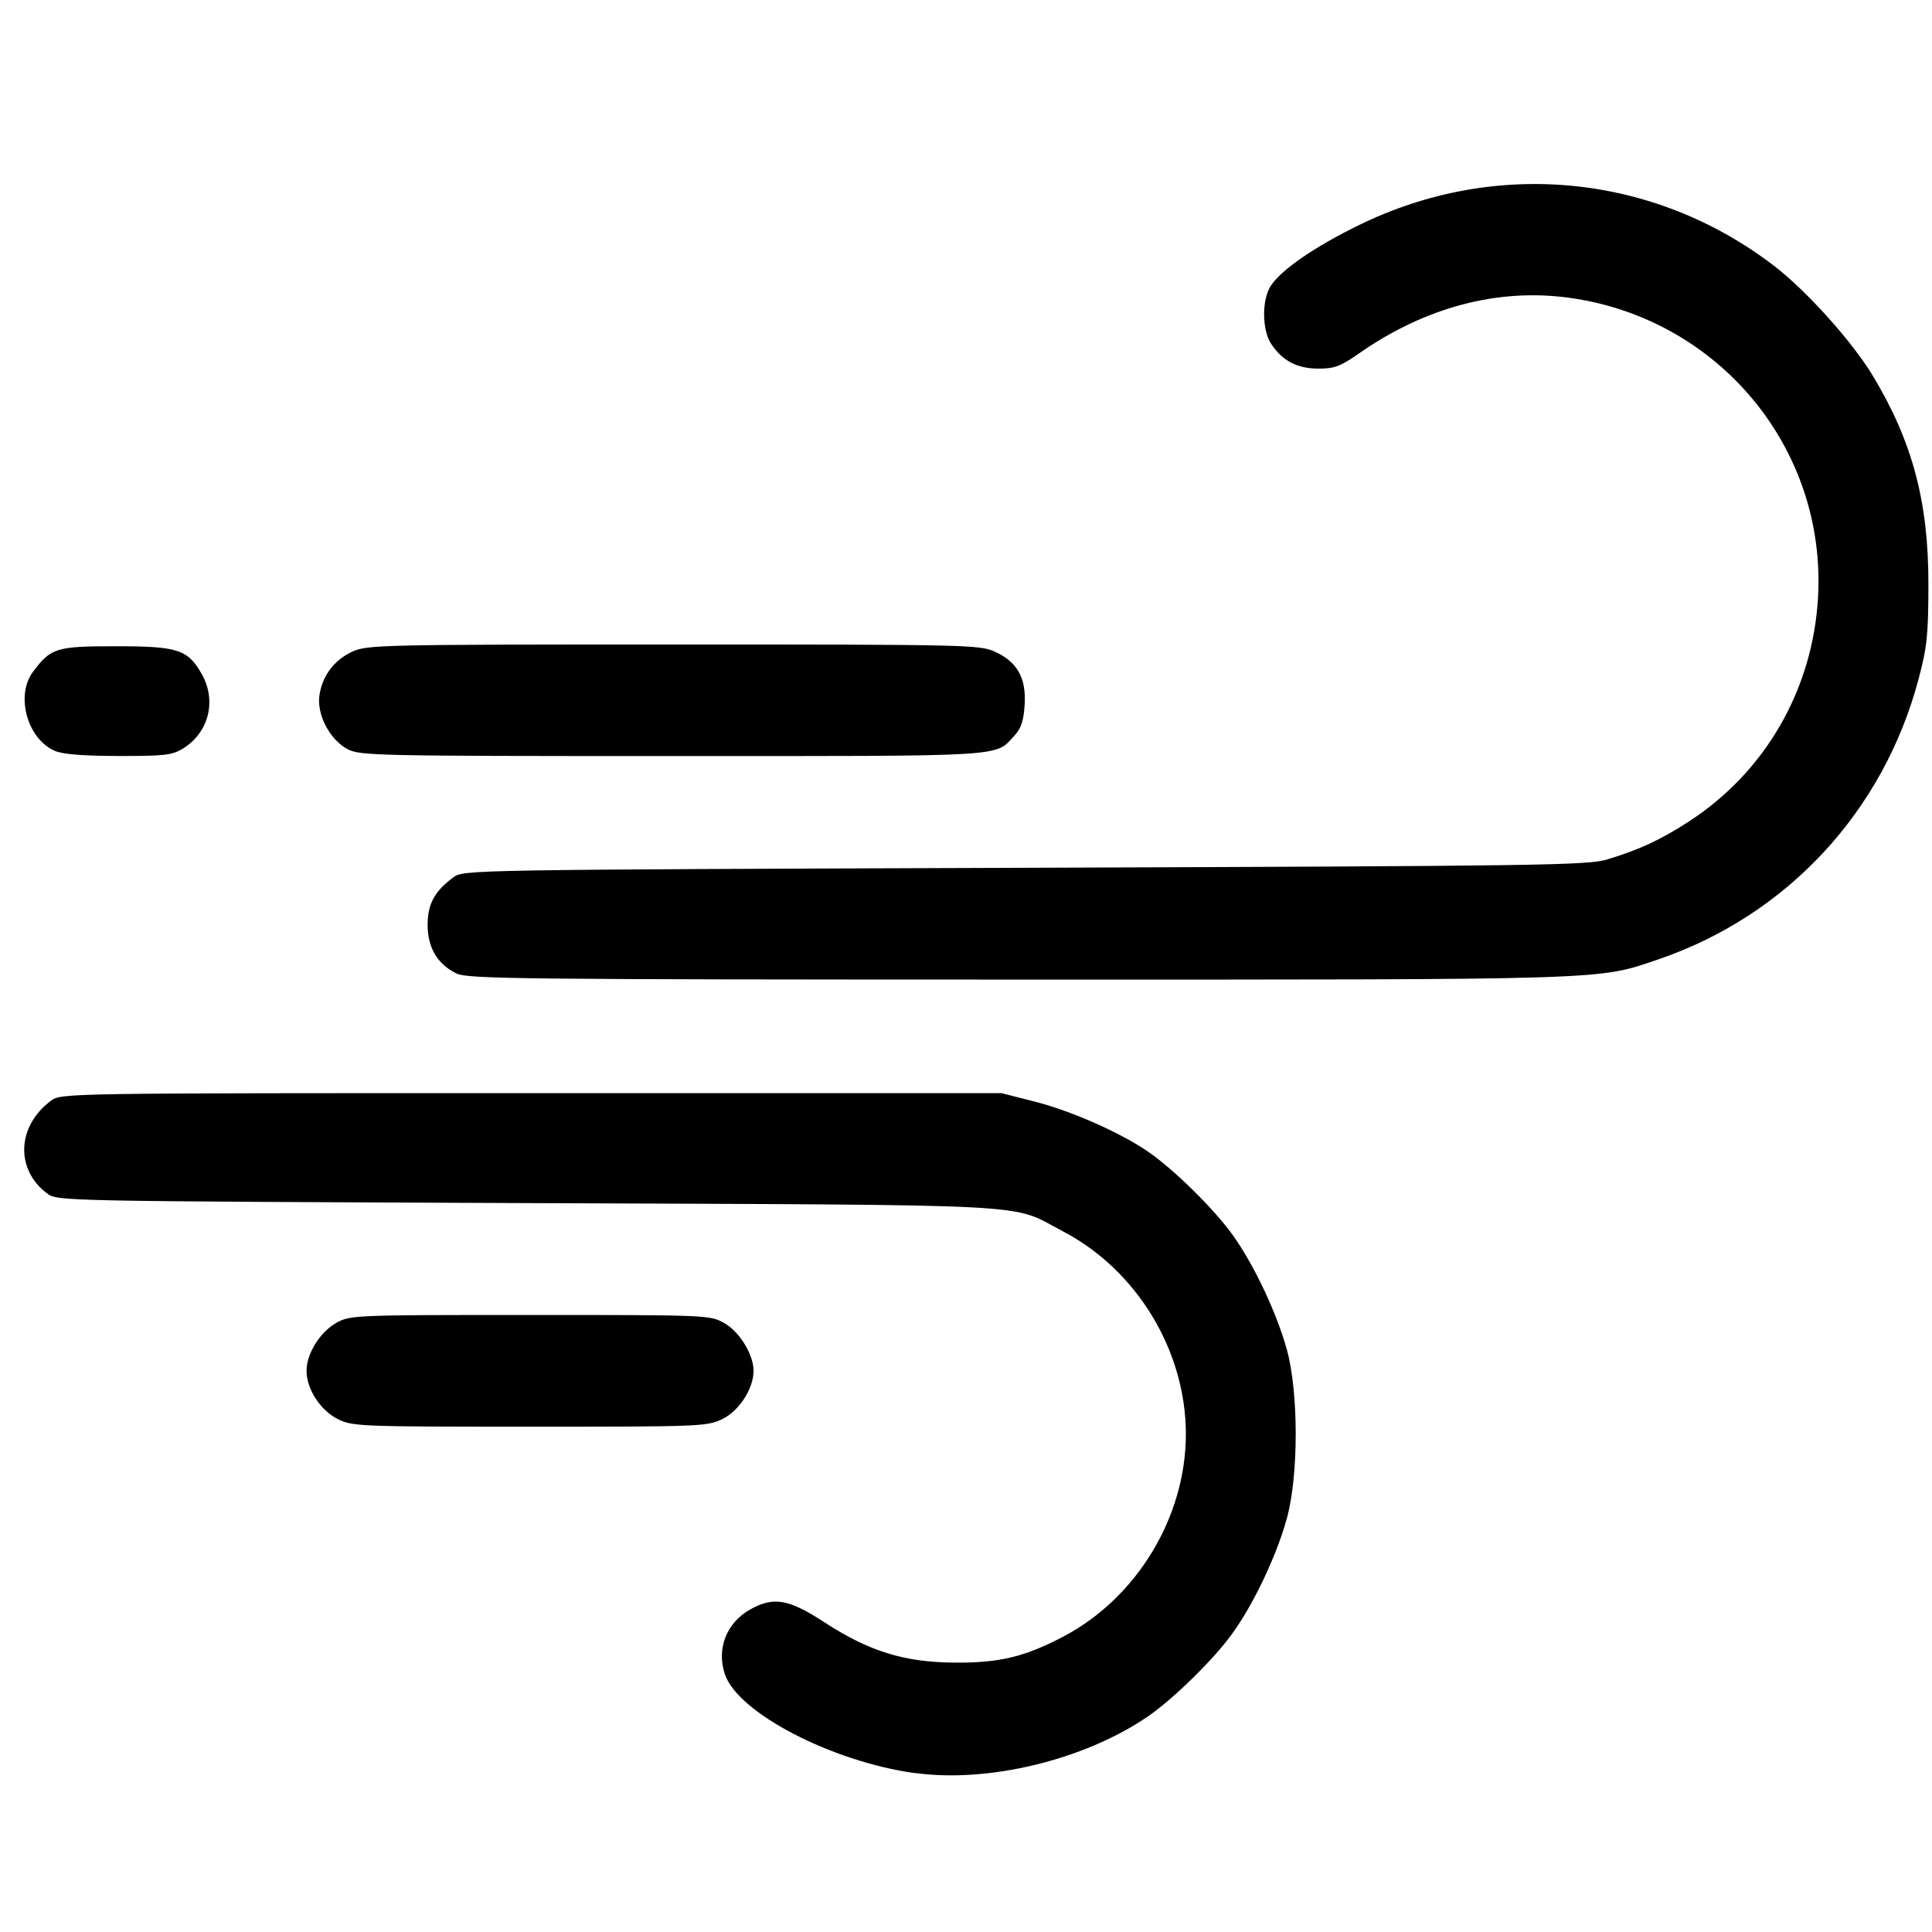 <svg width="100" height="100" version="1.1" viewBox="0 0 26.458 26.458" xmlns="http://www.w3.org/2000/svg">
 <path d="m12.527 24.282c-1.137-0.158-2.419-0.824-2.599-1.351-0.119-0.348 0.019-0.706 0.344-0.889 0.321-0.181 0.528-0.145 1.019 0.175 0.61 0.398 1.095 0.548 1.785 0.552 0.611 0.004 0.953-0.078 1.481-0.354 1.01-0.529 1.683-1.638 1.683-2.776 0-1.14-0.671-2.247-1.683-2.776-0.745-0.389-0.148-0.358-7.332-0.387-6.372-0.026-6.439-0.027-6.577-0.13-0.441-0.329-0.418-0.922 0.049-1.271 0.141-0.105 0.156-0.105 6.579-0.105h6.438l0.453 0.115c0.498 0.127 1.164 0.42 1.546 0.68 0.355 0.242 0.911 0.788 1.168 1.147 0.294 0.411 0.607 1.075 0.744 1.578 0.159 0.585 0.159 1.711 0 2.296-0.136 0.503-0.449 1.167-0.744 1.578-0.257 0.359-0.814 0.905-1.168 1.147-0.868 0.591-2.181 0.909-3.185 0.769zm-7.899-4.847c-0.24-0.119-0.43-0.412-0.43-0.662 0-0.235 0.184-0.531 0.408-0.657 0.188-0.106 0.241-0.108 2.653-0.108 2.435 0 2.463 0.001 2.659 0.111 0.209 0.117 0.402 0.432 0.402 0.654 0 0.243-0.198 0.549-0.427 0.66-0.21 0.102-0.298 0.105-2.637 0.105-2.325-4.3e-5 -2.428-0.004-2.628-0.103zm1.622-6.104c-0.26-0.128-0.394-0.354-0.394-0.664 0-0.285 0.093-0.459 0.351-0.651 0.14-0.105 0.164-0.105 7.829-0.132 7.125-0.025 7.709-0.033 7.98-0.116 0.439-0.134 0.723-0.266 1.108-0.515 1.049-0.679 1.7-1.805 1.773-3.068 0.118-2.045-1.359-3.825-3.407-4.107-0.978-0.135-1.976 0.13-2.882 0.764-0.25 0.175-0.333 0.206-0.553 0.206-0.291-3.86e-4 -0.494-0.107-0.647-0.339-0.127-0.193-0.129-0.606-0.004-0.796 0.146-0.222 0.6-0.534 1.208-0.831 1.874-0.916 4.046-0.701 5.69 0.564 0.442 0.34 1.066 1.035 1.345 1.499 0.544 0.902 0.764 1.729 0.762 2.862-0.001 0.688-0.019 0.856-0.135 1.293-0.482 1.815-1.804 3.238-3.566 3.839-0.834 0.284-0.598 0.277-8.759 0.276-6.834-0.001-7.547-0.009-7.699-0.084zm-5.501-3.049c-0.376-0.164-0.539-0.757-0.298-1.081 0.246-0.329 0.317-0.351 1.136-0.351 0.852 0 0.986 0.044 1.178 0.385 0.205 0.365 0.093 0.802-0.263 1.018-0.145 0.089-0.256 0.101-0.881 0.1-0.484-0.001-0.765-0.024-0.873-0.071zm4.011-0.022c-0.246-0.132-0.426-0.479-0.385-0.742 0.042-0.27 0.205-0.483 0.456-0.597 0.199-0.09 0.422-0.095 4.393-0.095 4.017 0 4.192 0.004 4.399 0.098 0.309 0.14 0.432 0.36 0.409 0.728-0.014 0.223-0.048 0.324-0.143 0.426-0.271 0.29-0.046 0.276-4.676 0.276-4.068 0-4.285-0.005-4.453-0.095z" style="stroke-width:.051"/>
</svg>
